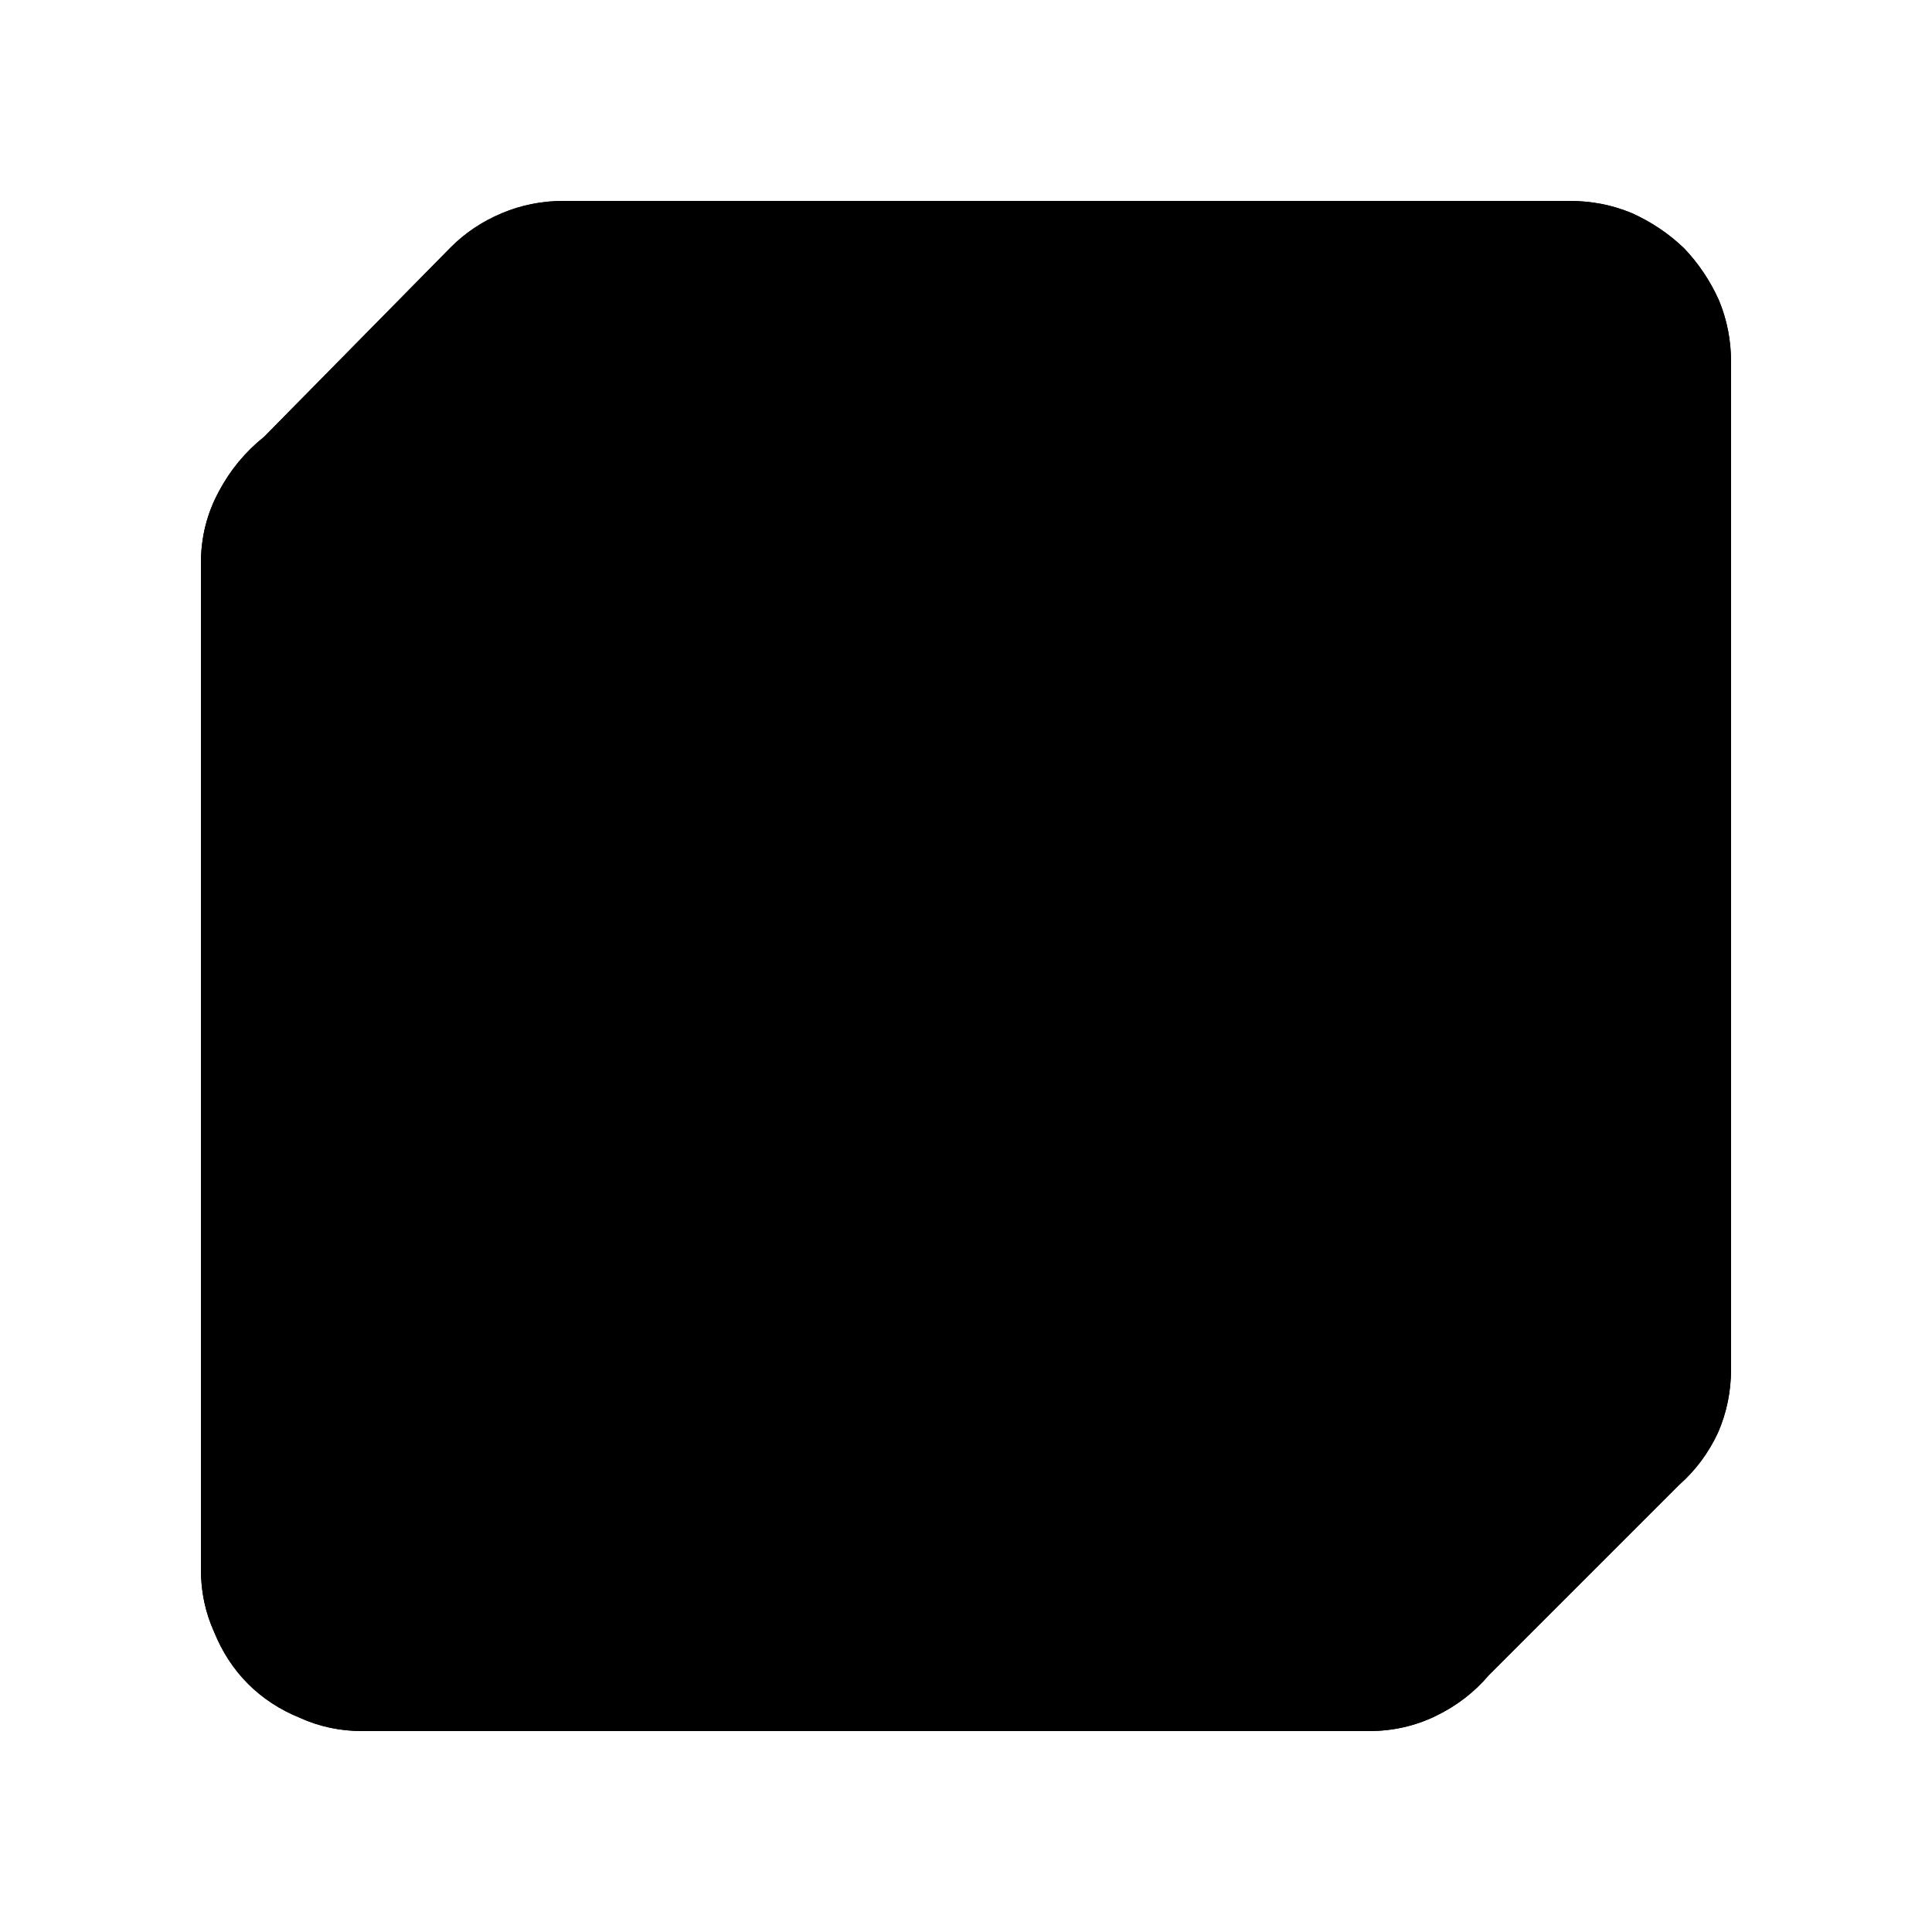 <?xml version="1.0" standalone="no"?>
<svg xmlns="http://www.w3.org/2000/svg" viewBox="0,0,2048,2048">
  <path class='OfficeIconColors_HighContrast' d='M 478 262 q 23 -23 54 -36 q 31 -13 65 -13 h 1067 q 35 0 66 13 q 31 14 55 37 q 23 24 37 55 q 13 31 13 66 v 1067 q 0 36 -14 68 q -15 32 -41 55 l -202 202 q -23 27 -56 43 q -33 16 -71 16 h -1067 q -35 0 -66 -14 q -32 -13 -55 -36 q -23 -23 -36 -55 q -14 -31 -14 -66 v -1067 q 0 -41 19 -76 q 18 -34 48 -58 m 317 -207 q -24 1 -46 9 q -22 9 -39 25 l -137 138 q 3 -1 9 -1 h 1067 q 35 0 66 13 q 31 14 54 37 l 186 -181 q -18 -19 -42 -30 q -24 -10 -51 -10 m -1408 1408 q 0 27 10 50 q 10 23 28 40 q 17 18 40 28 q 23 10 50 10 h 1067 q 26 0 50 -10 q 23 -10 41 -28 q 17 -17 27 -40 q 10 -23 10 -50 v -1067 q 0 -26 -10 -50 q -10 -23 -27 -41 q -18 -17 -41 -27 q -24 -10 -50 -10 h -1067 q -27 0 -50 10 q -23 10 -40 27 q -18 18 -28 41 q -10 24 -10 50 z'/>
  <path class='OfficeIconColors_m2252' d='M 301 476 l 199 -200 q 22 -20 50 -31 q 27 -10 58 -10 h 1039 q 34 0 65 13 q 30 13 53 35 q 22 23 35 53 q 13 31 13 65 v 1039 q 0 35 -13 65 q -14 30 -37 53 l -199 198 q -23 26 -55 41 q -32 16 -69 16 h -1039 q -35 0 -65 -13 q -30 -13 -52 -36 q -23 -22 -36 -52 q -13 -30 -13 -65 v -1039 q 0 -40 18 -75 q 18 -34 48 -57 z'/>
  <path class='OfficeIconColors_m2175' d='M 1647 235 q 35 0 65 13 q 30 13 53 35 q 22 23 35 53 q 13 31 13 65 v 1039 q 0 35 -13 65 q -14 30 -37 53 l -163 163 v -1118 q 0 -29 -7 -50 q -7 -21 -15 -35 q -10 -16 -21 -27 q -8 -11 -22 -21 q -12 -8 -32 -15 q -21 -7 -52 -7 h -1121 l 170 -172 q 22 -20 50 -31 q 27 -10 58 -10 z'/>
  <path class='OfficeIconColors_m2185' d='M 1766 286 q 22 23 35 52 q 12 29 12 63 v 1039 q 0 35 -13 65 q -14 30 -37 53 l -163 163 v -1118 q 0 -29 -7 -50 q -7 -21 -15 -35 q -10 -16 -21 -27 z'/>
  <path class='OfficeIconColors_m22' d='M 478 262 q 23 -23 54 -36 q 31 -13 65 -13 h 1067 q 35 0 66 13 q 31 14 55 37 q 23 24 37 55 q 13 31 13 66 v 1067 q 0 36 -14 68 q -15 32 -41 55 l -202 202 q -23 27 -56 43 q -33 16 -71 16 h -1067 q -35 0 -66 -14 q -32 -13 -55 -36 q -23 -23 -36 -55 q -14 -31 -14 -66 v -1067 q 0 -41 19 -76 q 18 -34 48 -58 m 1470 1082 q 20 -18 31 -42 q 11 -24 11 -52 v -1067 q 0 -27 -10 -50 q -10 -23 -27 -41 q -18 -17 -41 -27 q -23 -10 -50 -10 h -1067 q -24 1 -46 9 q -22 9 -39 25 l -137 138 q 3 -1 9 -1 h 1067 q 35 0 66 13 q 31 14 54 37 q 23 23 37 54 q 13 31 13 66 v 1067 q 0 3 0 5 q -1 3 -1 6 m -1364 -11 q 0 27 10 50 q 10 23 28 40 q 17 18 40 28 q 23 10 50 10 h 1067 q 26 0 50 -10 q 23 -10 41 -28 q 17 -17 27 -40 q 10 -23 10 -50 v -1067 q 0 -26 -10 -50 q -10 -23 -27 -41 q -18 -17 -41 -27 q -24 -10 -50 -10 h -1067 q -27 0 -50 10 q -23 10 -40 27 q -18 18 -28 41 q -10 24 -10 50 z'/>
</svg>